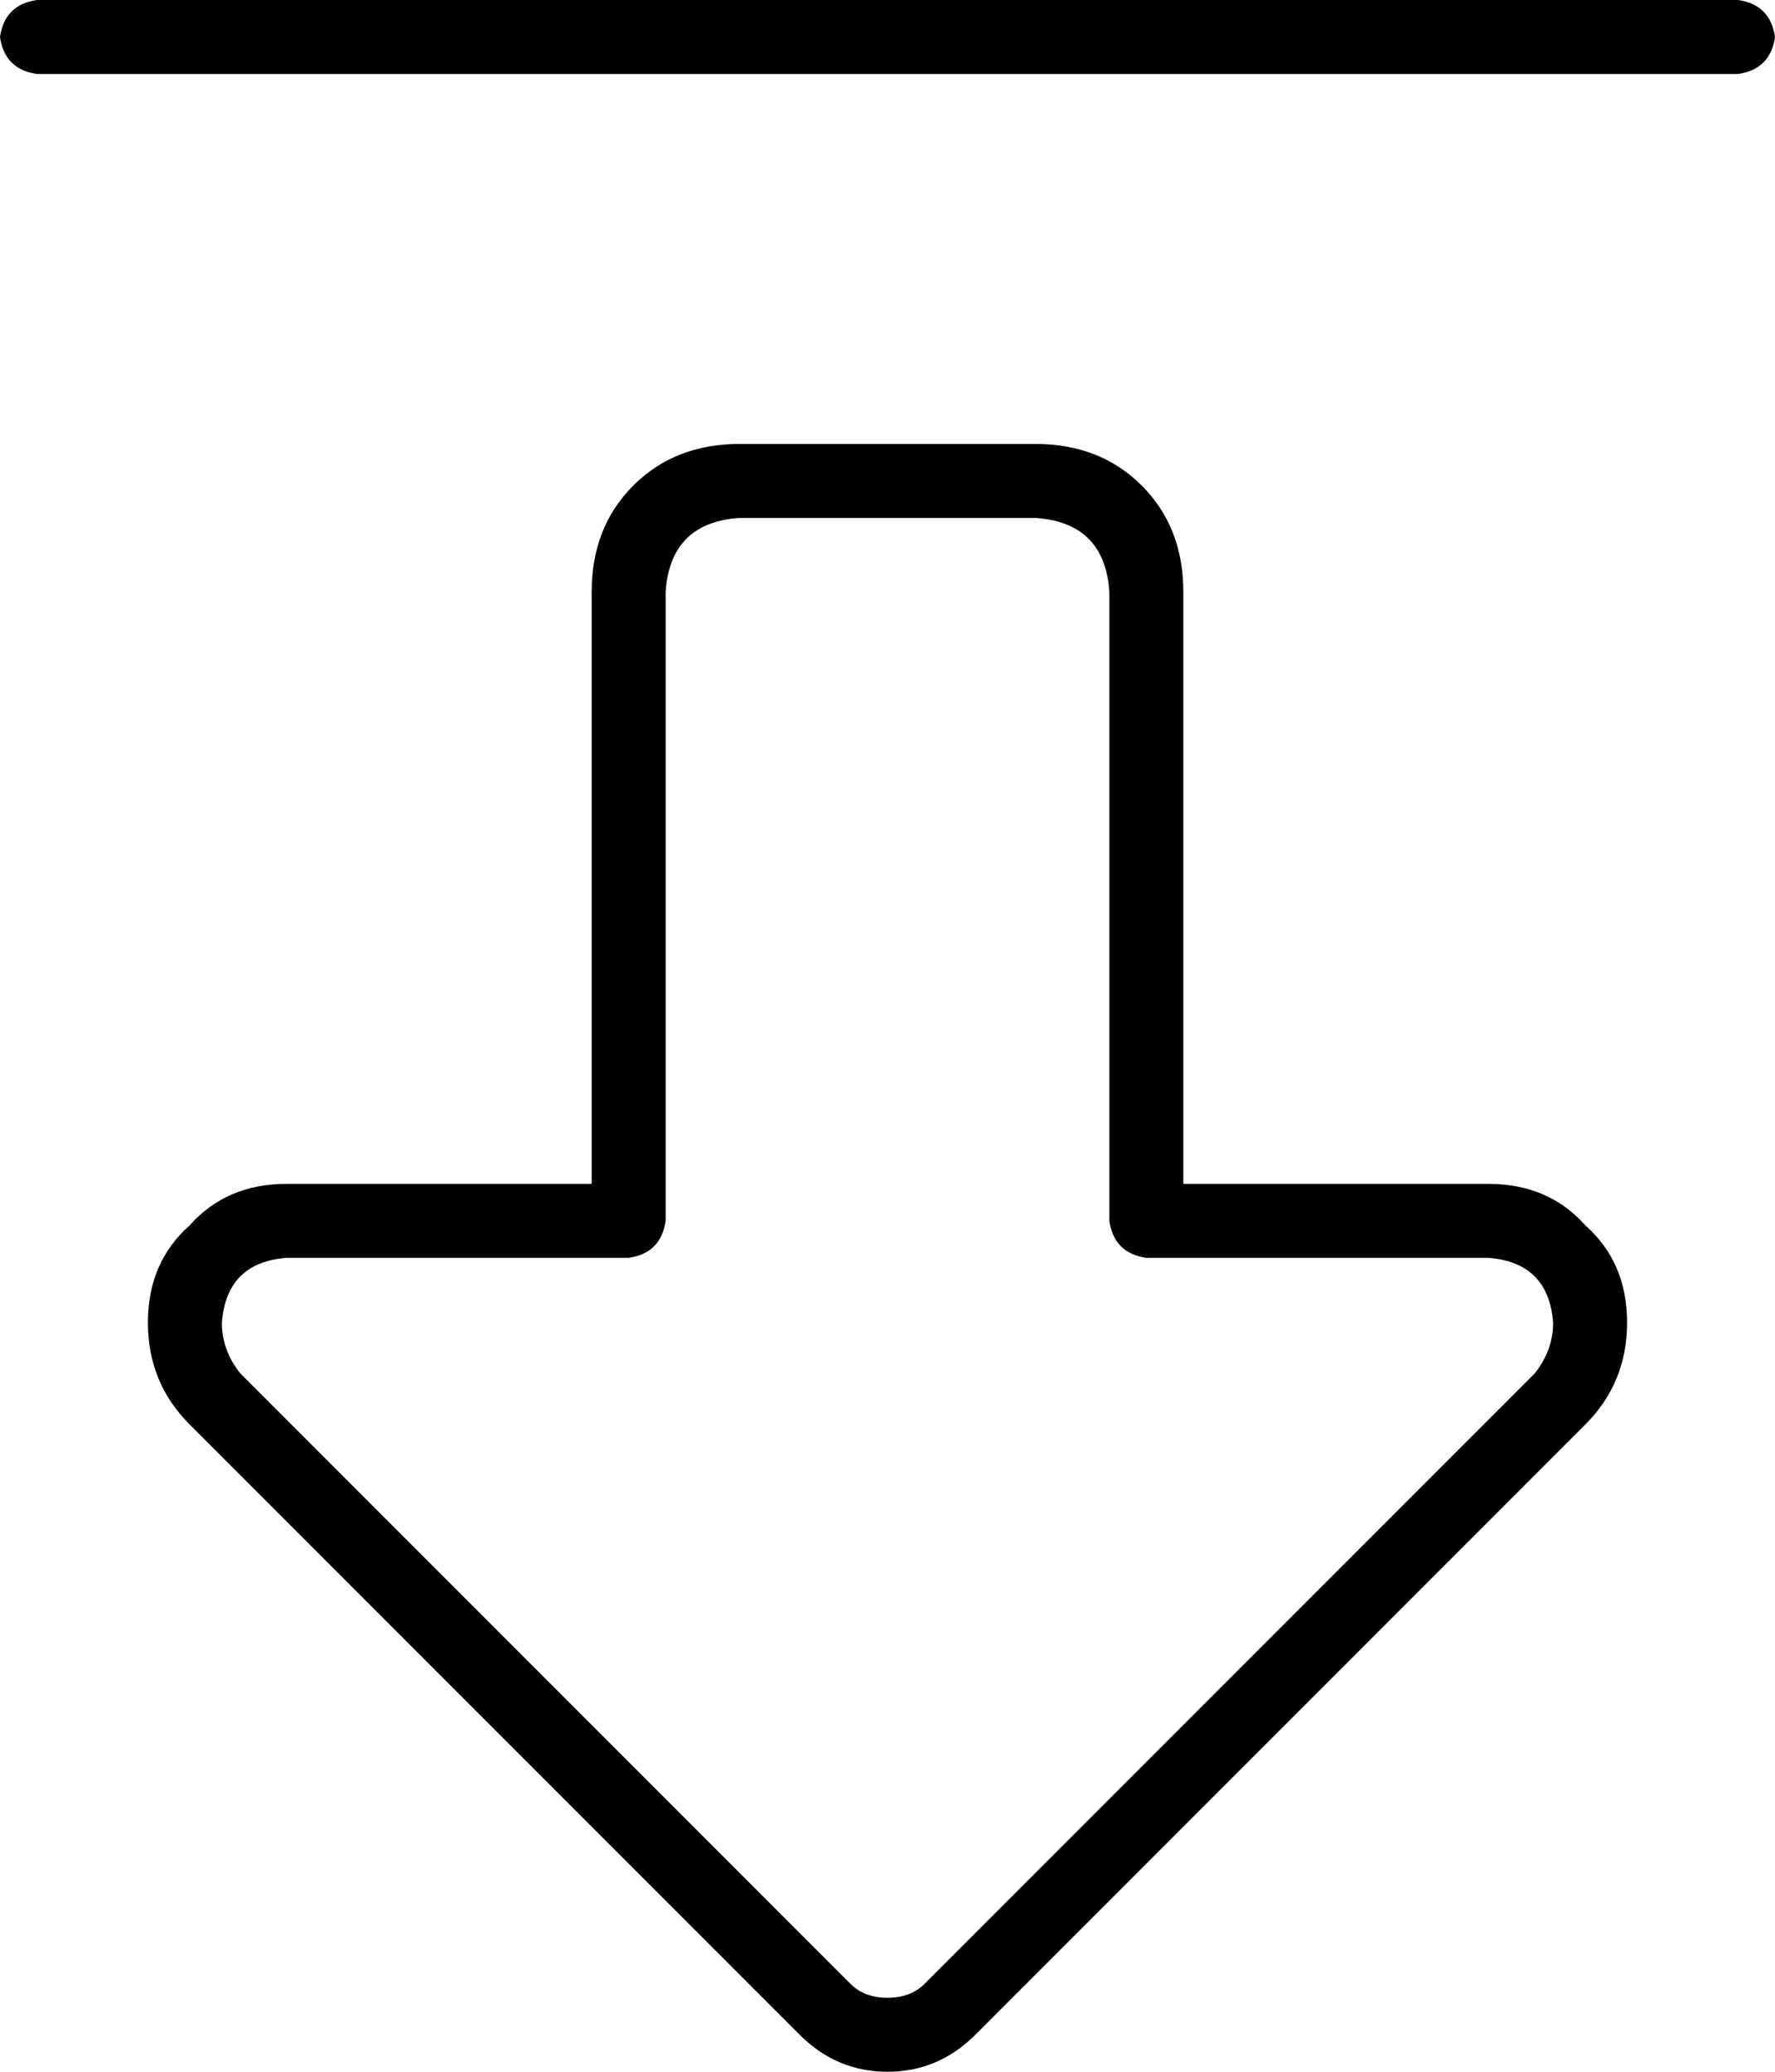 <svg xmlns="http://www.w3.org/2000/svg" viewBox="0 0 384 448">
    <path d="M 184 429 Q 187 432 192 432 Q 197 432 200 429 L 332 297 Q 336 292 336 286 Q 335 273 322 272 L 248 272 Q 241 271 240 264 L 240 128 Q 239 113 224 112 L 160 112 Q 145 113 144 128 L 144 264 Q 143 271 136 272 L 62 272 Q 49 273 48 286 Q 48 292 52 297 L 184 429 L 184 429 Z M 192 448 Q 181 448 173 440 L 41 308 Q 32 299 32 286 Q 32 273 41 265 Q 49 256 62 256 L 128 256 L 128 128 Q 128 114 137 105 Q 146 96 160 96 L 224 96 Q 238 96 247 105 Q 256 114 256 128 L 256 256 L 322 256 Q 335 256 343 265 Q 352 273 352 286 Q 352 299 343 308 L 211 440 Q 203 448 192 448 L 192 448 Z M 8 0 L 376 0 Q 383 1 384 8 Q 383 15 376 16 L 8 16 Q 1 15 0 8 Q 1 1 8 0 L 8 0 Z"/>
</svg>
